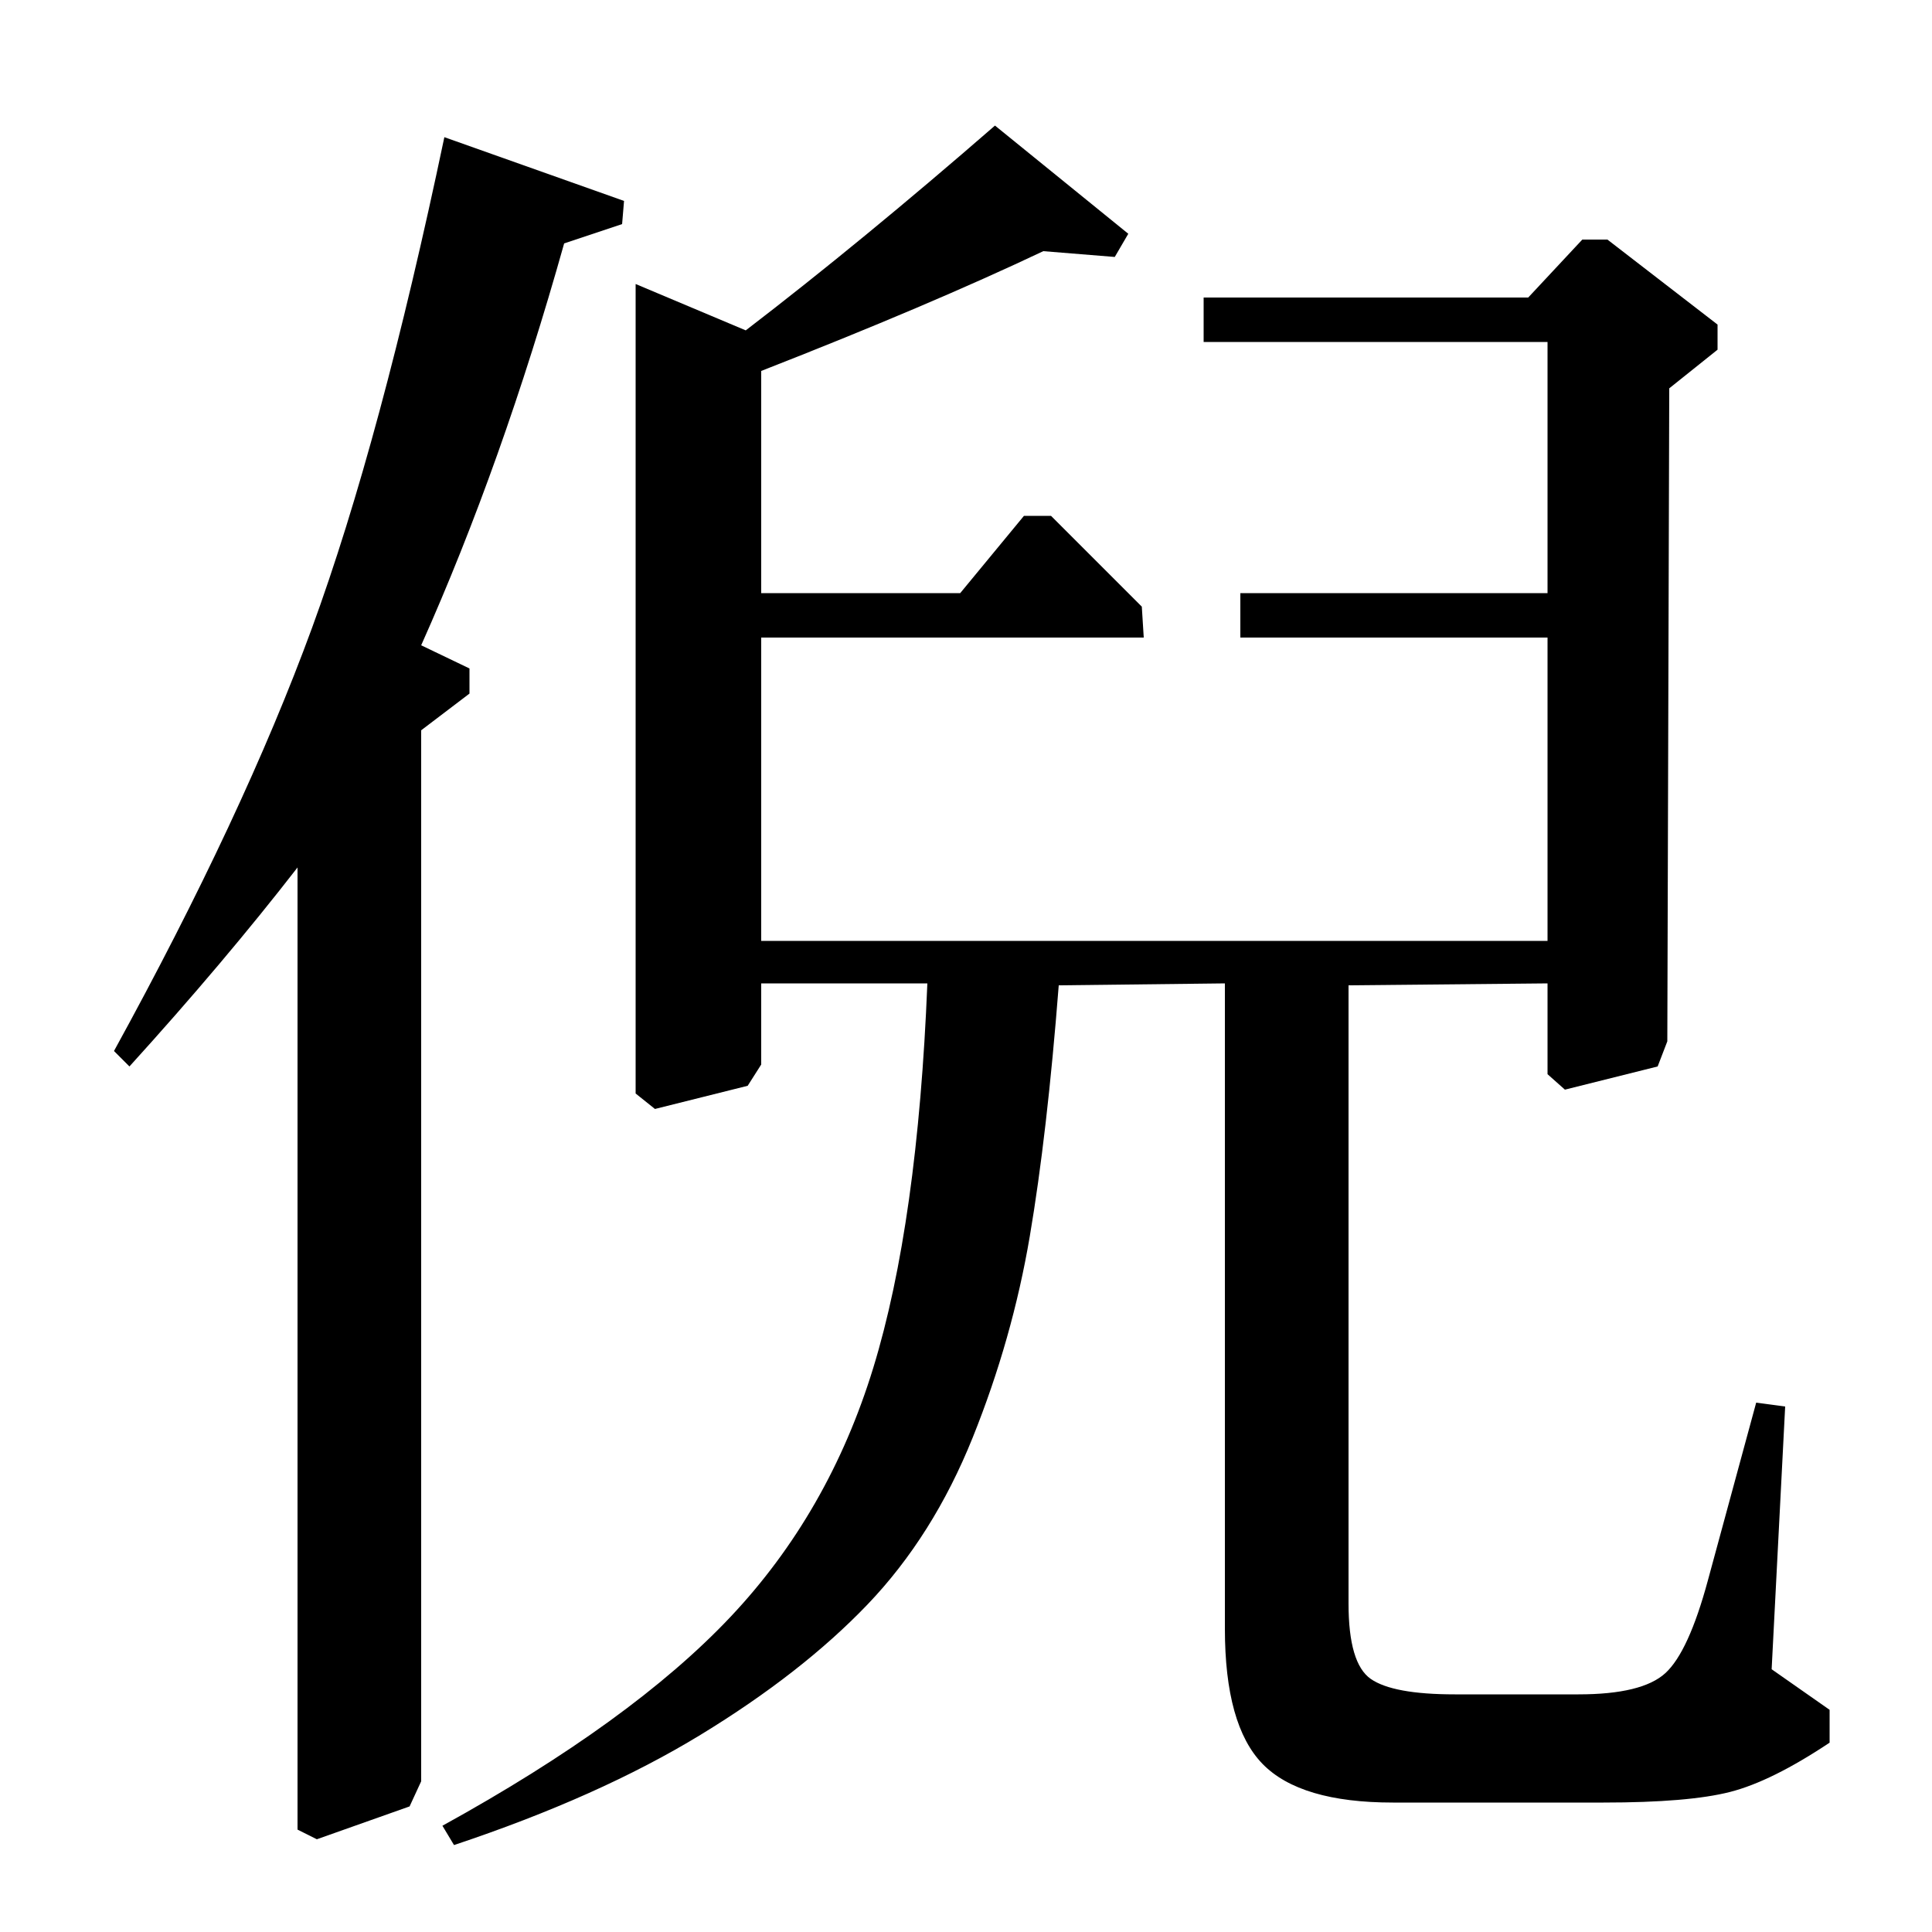 <?xml version="1.0" standalone="no"?>
<!DOCTYPE svg PUBLIC "-//W3C//DTD SVG 1.1//EN" "http://www.w3.org/Graphics/SVG/1.1/DTD/svg11.dtd" >
<svg xmlns="http://www.w3.org/2000/svg" xmlns:xlink="http://www.w3.org/1999/xlink" version="1.1" viewBox="0 -140 1000 1000">
  <g transform="matrix(1 0 0 -1 0 860)">
   <path fill="currentColor"
d="M634 491l-86 -1q-6 -77 -15 -130t-29.5 -104t-54.5 -86.5t-86.5 -67.5t-127.5 -57l-6 10q98 54 149 108t74 129t28 199h-86v-42l-7 -11l-48 -12l-10 8v419l57 -24q60 46 129 106l69 -56l-7 -12l-37 3q-59 -28 -146 -62v-115h103l33 40h14l47 -47l1 -16h-198v-157h407v157
h-159v23h159v130h-178v23h168l28 30h13l57 -44v-13l-25 -20l-1 -338l-5 -13l-48 -12l-9 8v47l-103 -1v-320q0 -31 11.5 -39t43.5 -8h64q33 0 45 11t22 48l25 92l15 -2l-7 -136l30 -21v-17q-30 -20 -51.5 -25.5t-65.5 -5.5h-109q-48 0 -67.5 20t-19.5 70v334zM67 448l-8 8
q67 122 102.5 219t68.5 254l93 -33l-1 -12l-30 -10q-32 -114 -74 -208l25 -12v-13l-25 -19v-544l-6 -13l-48 -17l-10 5v498q-38 -49 -87 -103z" />
  </g>

</svg>
